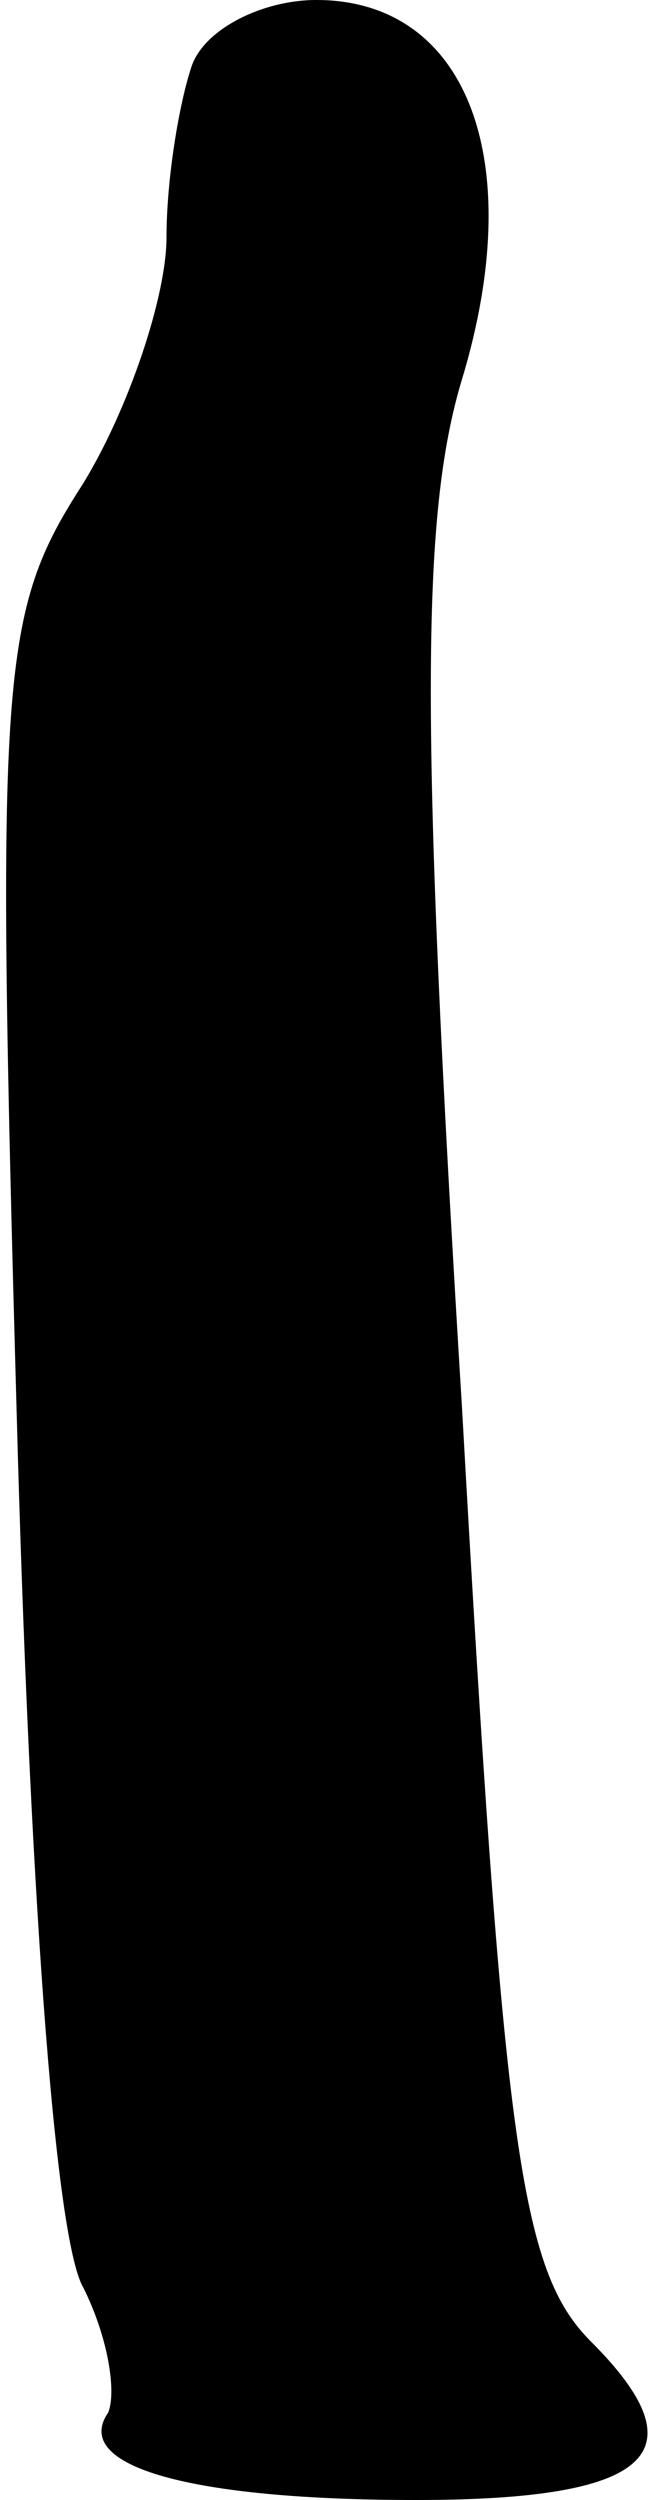 <?xml version="1.0" standalone="no"?>
<!DOCTYPE svg PUBLIC "-//W3C//DTD SVG 20010904//EN"
 "http://www.w3.org/TR/2001/REC-SVG-20010904/DTD/svg10.dtd">
<svg version="1.0" xmlns="http://www.w3.org/2000/svg"
 width="16pt" height="60pt" viewBox="0 0 16 60"
 preserveAspectRatio="xMidYMid meet">
<g transform="translate(0,60) scale(0.1,-0.1)"
fill="#000000" stroke="none">
<path fill="#000000" stroke="none" d="M46 584 c-3 -9 -6 -27 -6 -41 0 -14 -9
-41 -20 -59 -20 -31 -21 -44 -16 -223 3 -111 9 -198 16 -210 6 -12 8 -25 6
-30 -9 -13 20 -21 74 -21 56 0 69 11 42 38 -17 17 -21 46 -31 224 -10 163 -10
214 0 247 16 53 1 91 -35 91 -13 0 -27 -7 -30 -16z"/>
</g>
</svg>
